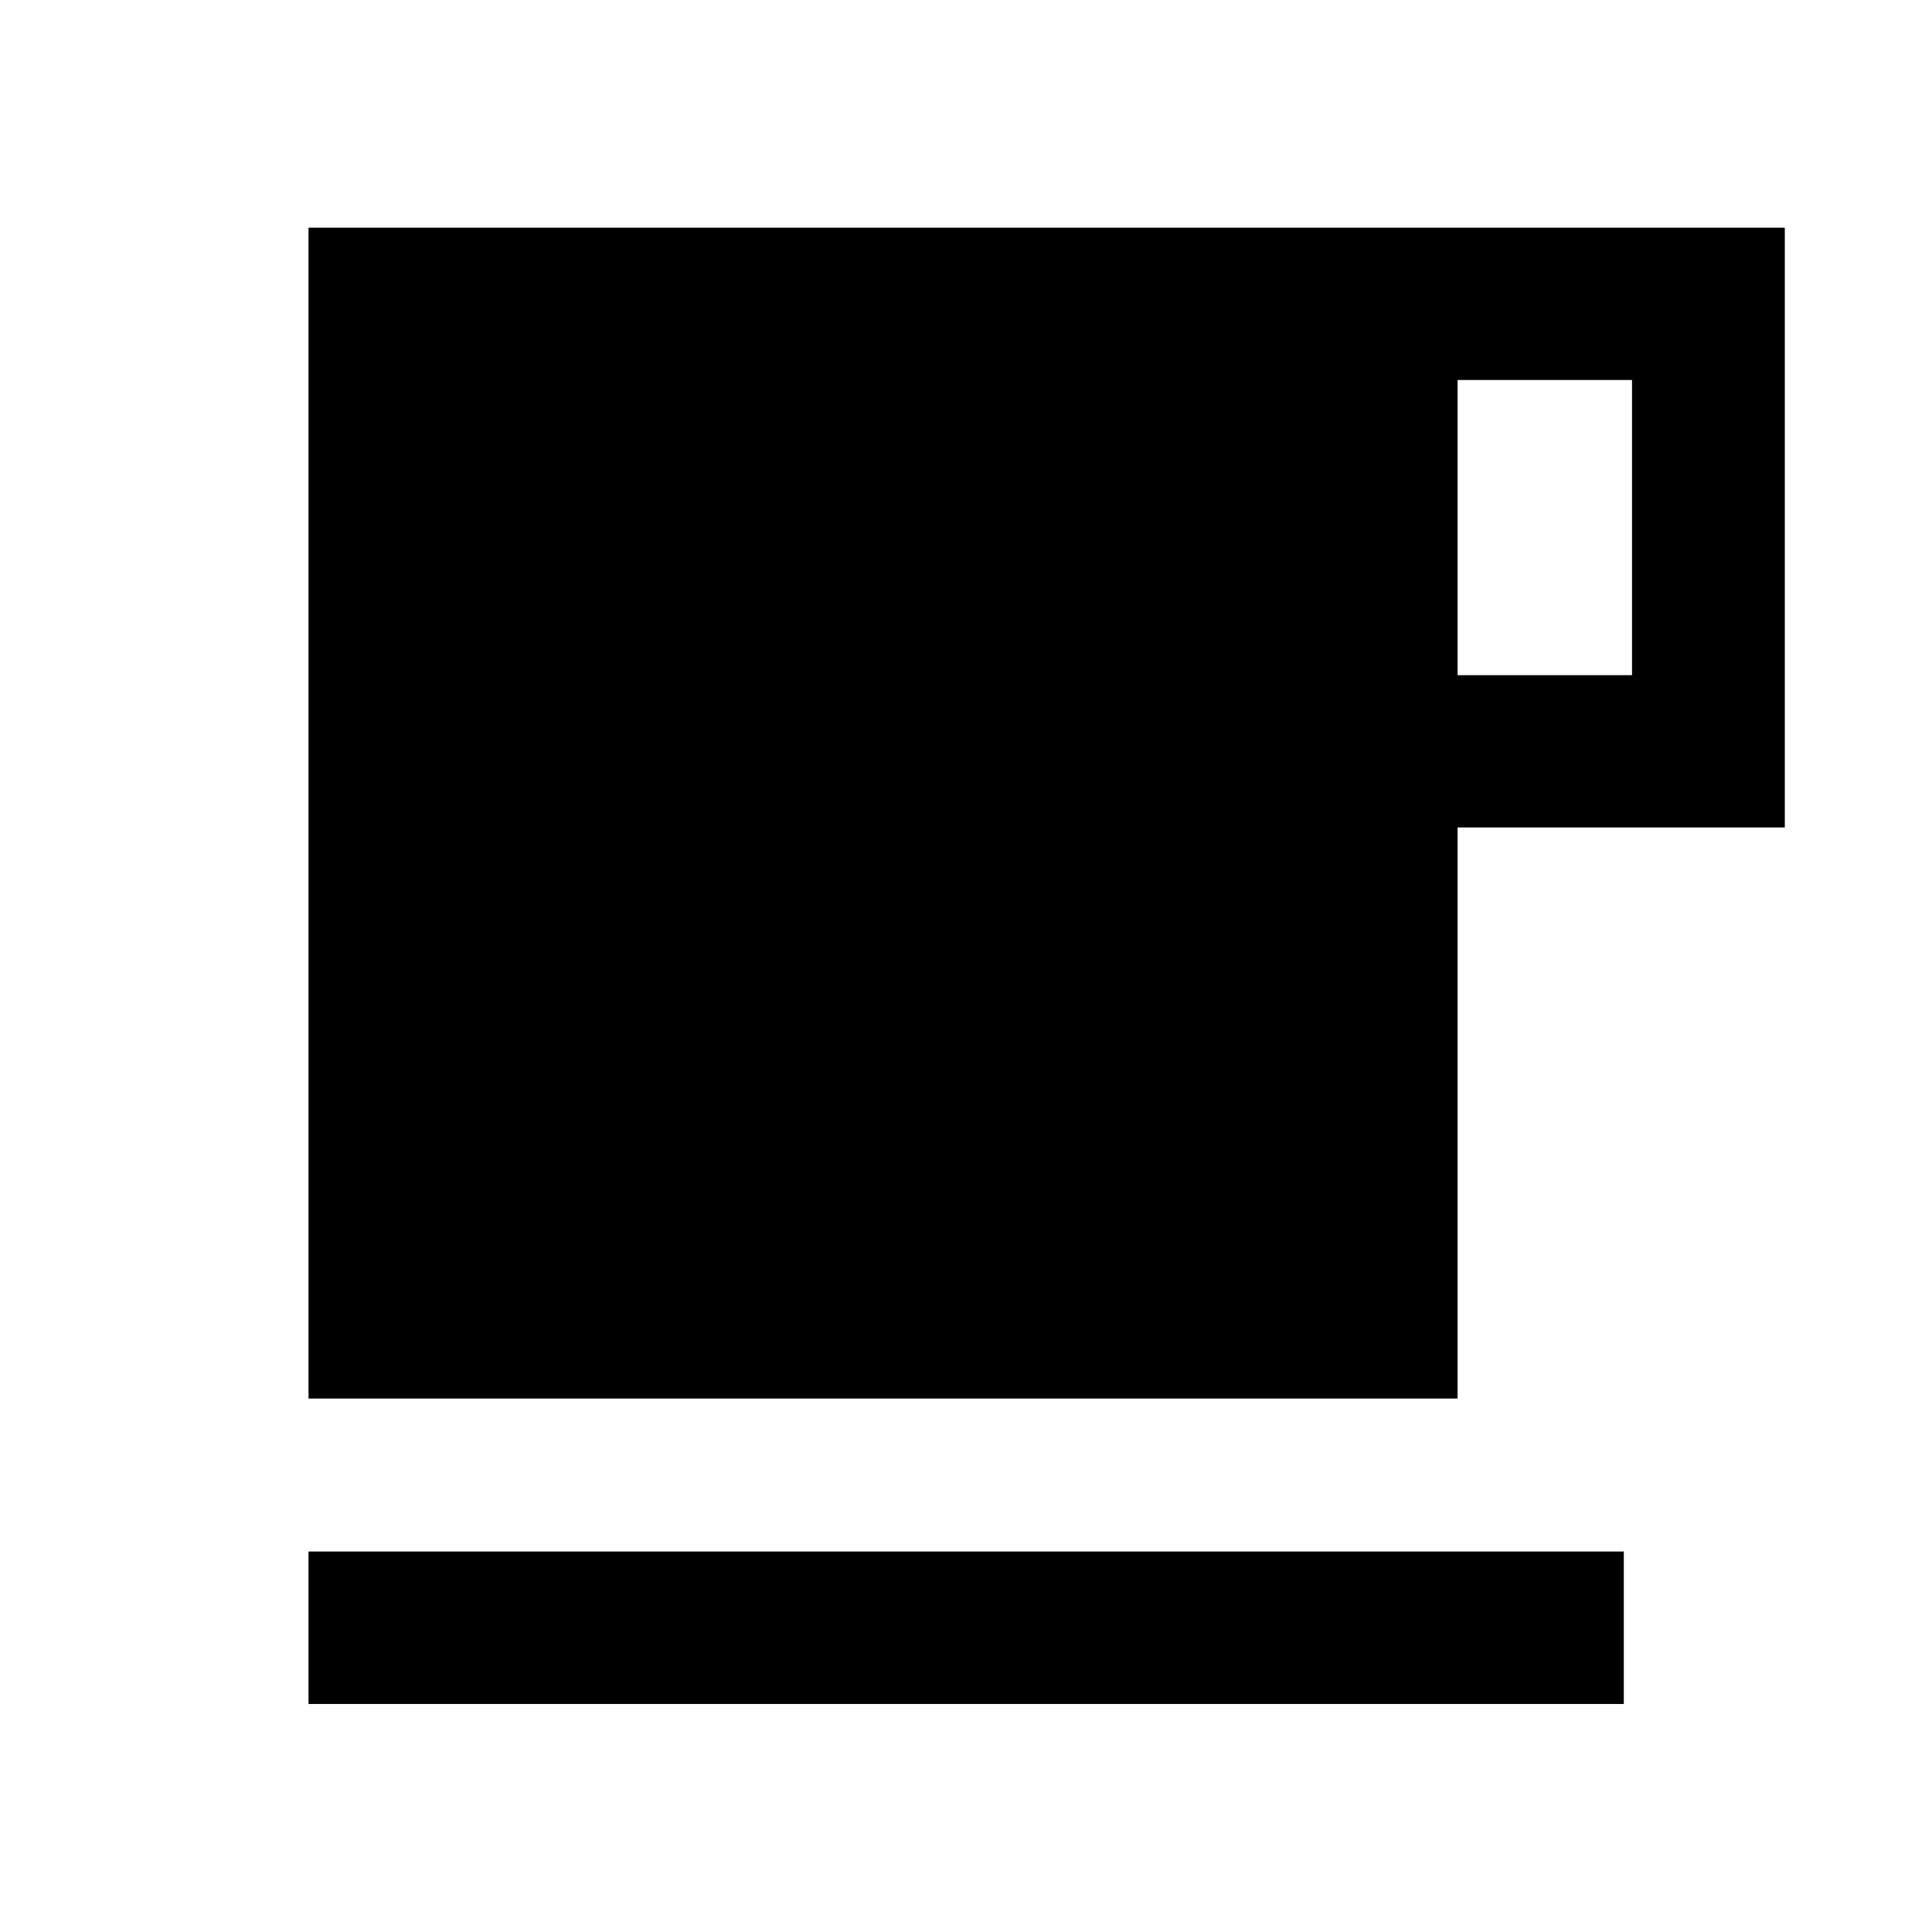 <svg xmlns="http://www.w3.org/2000/svg" height="40" viewBox="0 -960 960 960" width="40"><path d="M153.3-113.3v-75.76h653.56v75.76H153.3Zm0-151.77v-581.79h733.56v298.02h-162.6v283.77H153.3Zm570.96-359.44h86.68v-146.67h-86.68v146.67Z"/></svg>